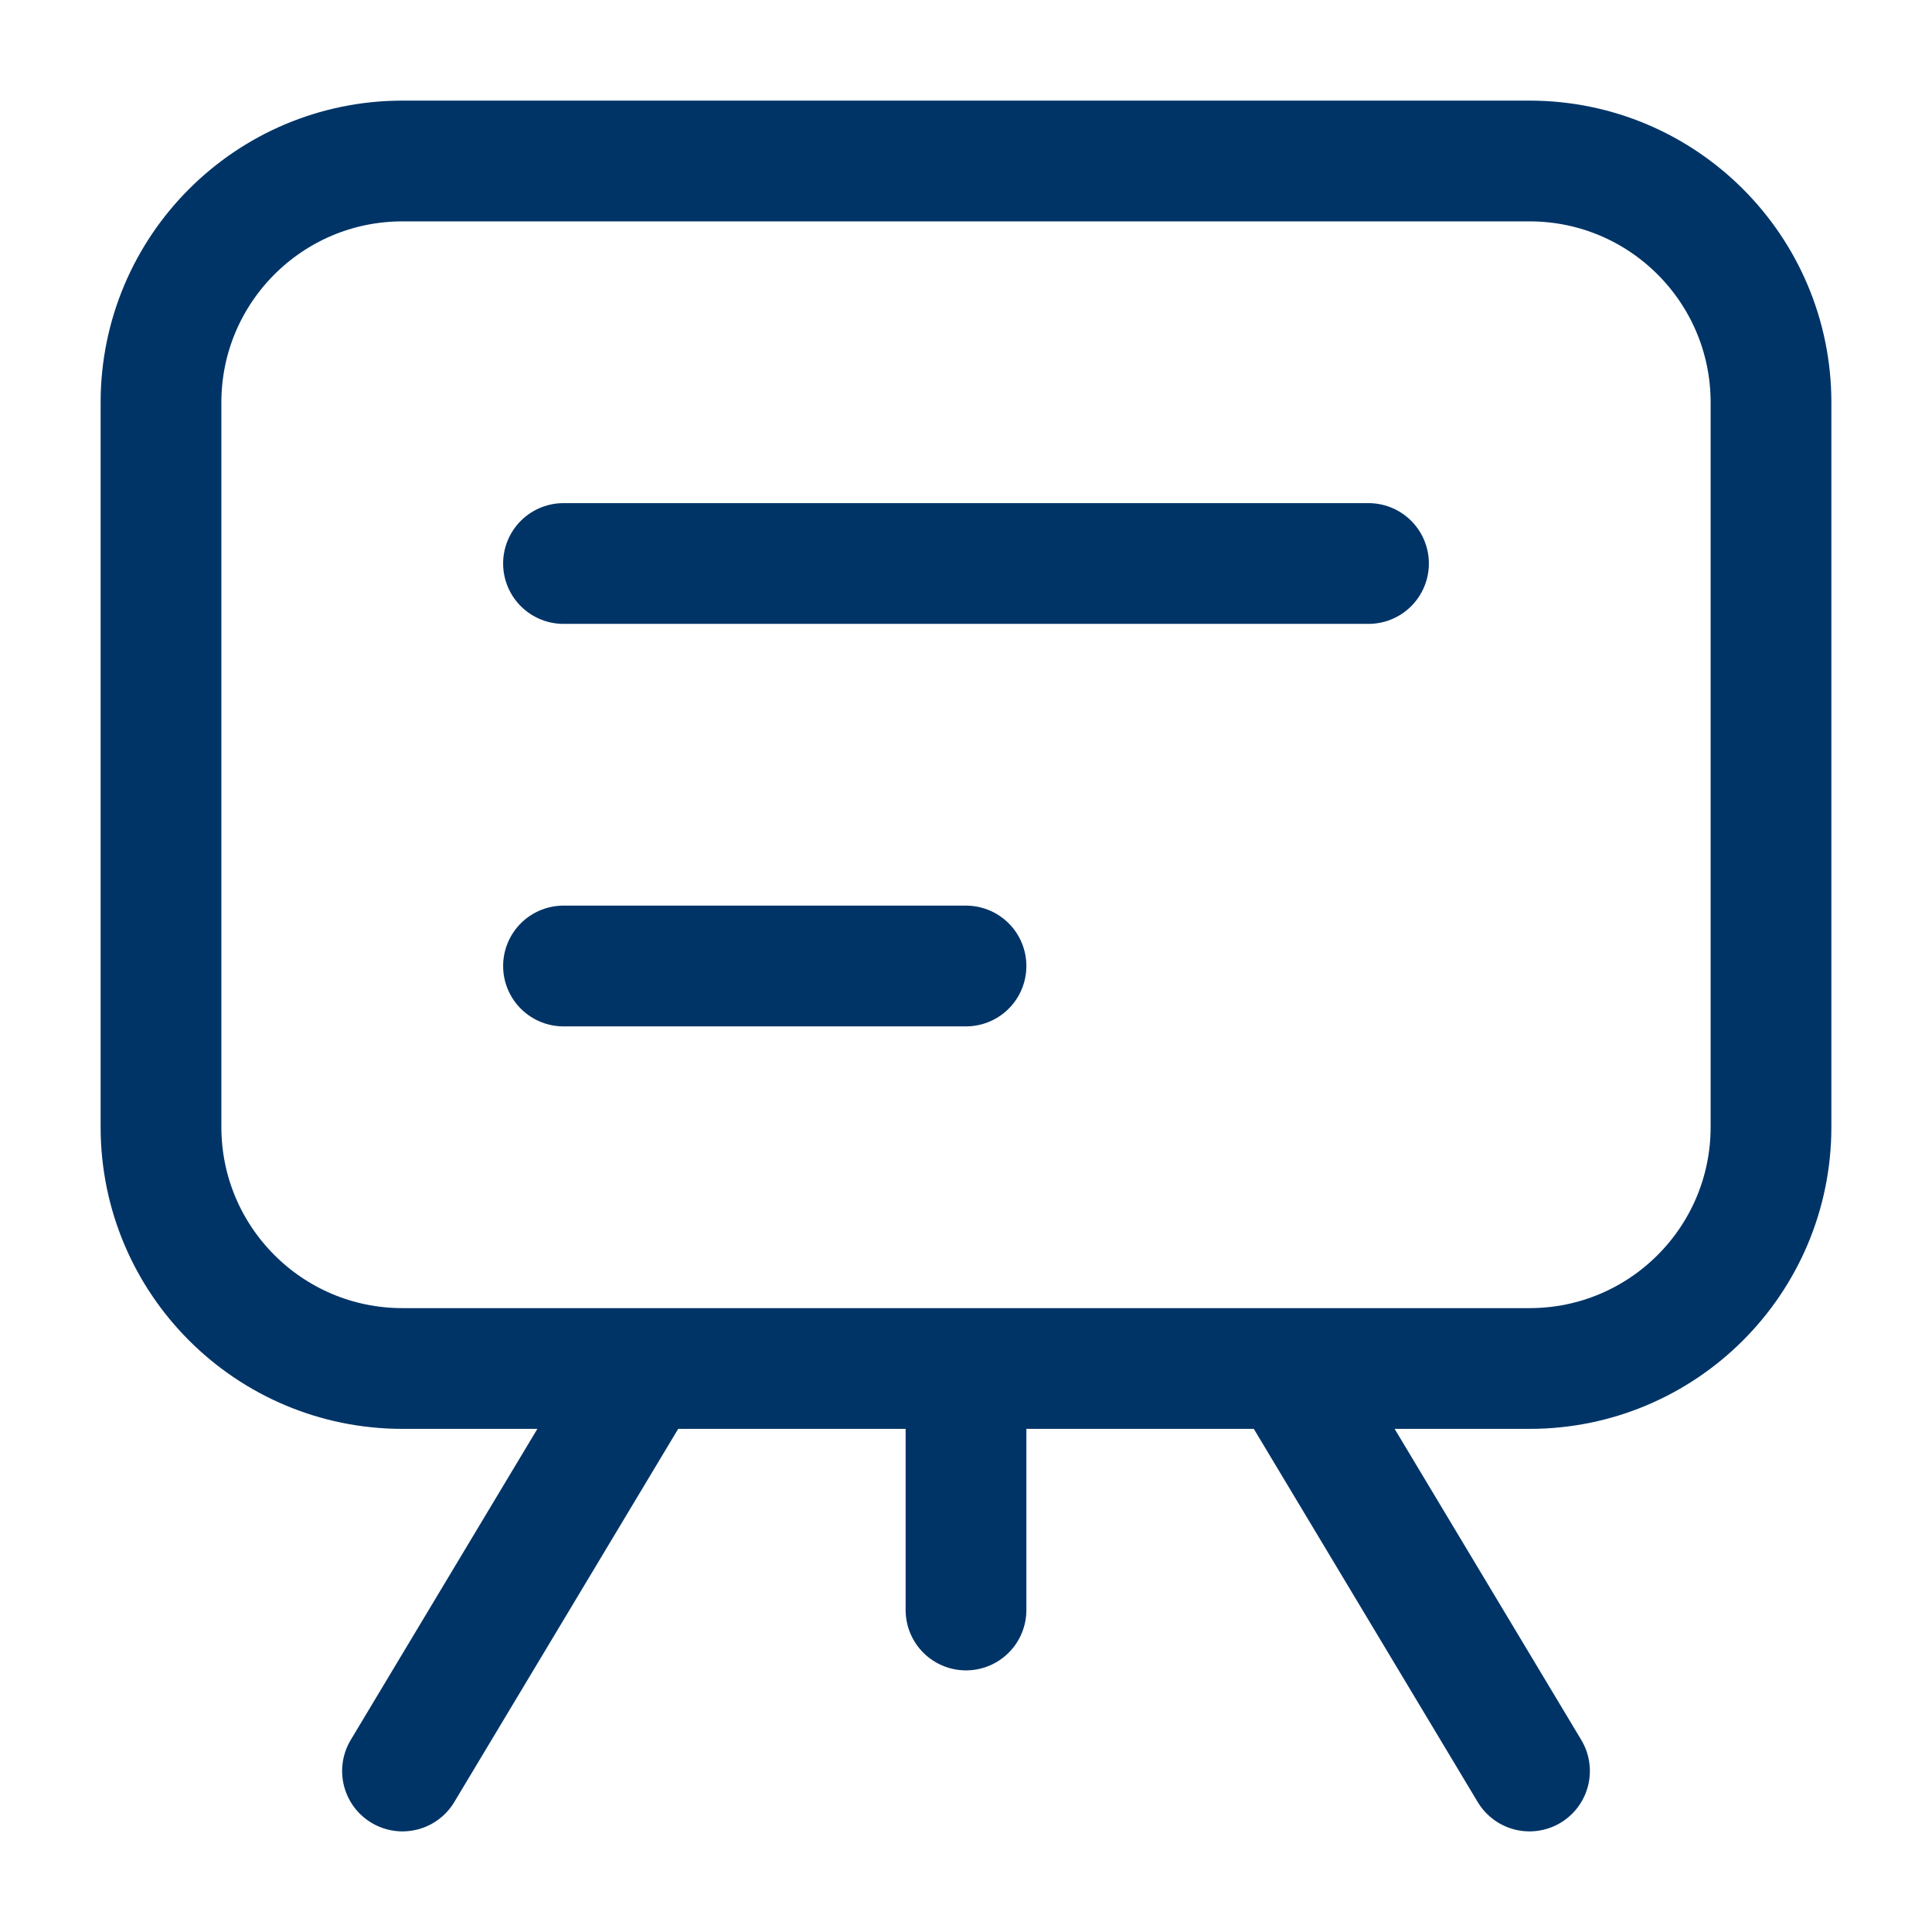 <svg width="24" height="24" viewBox="0 0 24 24" fill="none" xmlns="http://www.w3.org/2000/svg">
<path d="M7 7H17M7 12H12M16 17L19 22M8 17L5 22M12 17V20M19 2L5 2C3.343 2 2 3.343 2 5L2 14C2 15.657 3.343 17 5 17L19 17C20.657 17 22 15.657 22 14L22 5C22 3.343 20.657 2 19 2Z" stroke="#003467" stroke-width="1.5" stroke-linecap="round" stroke-linejoin="round"/>
</svg>
